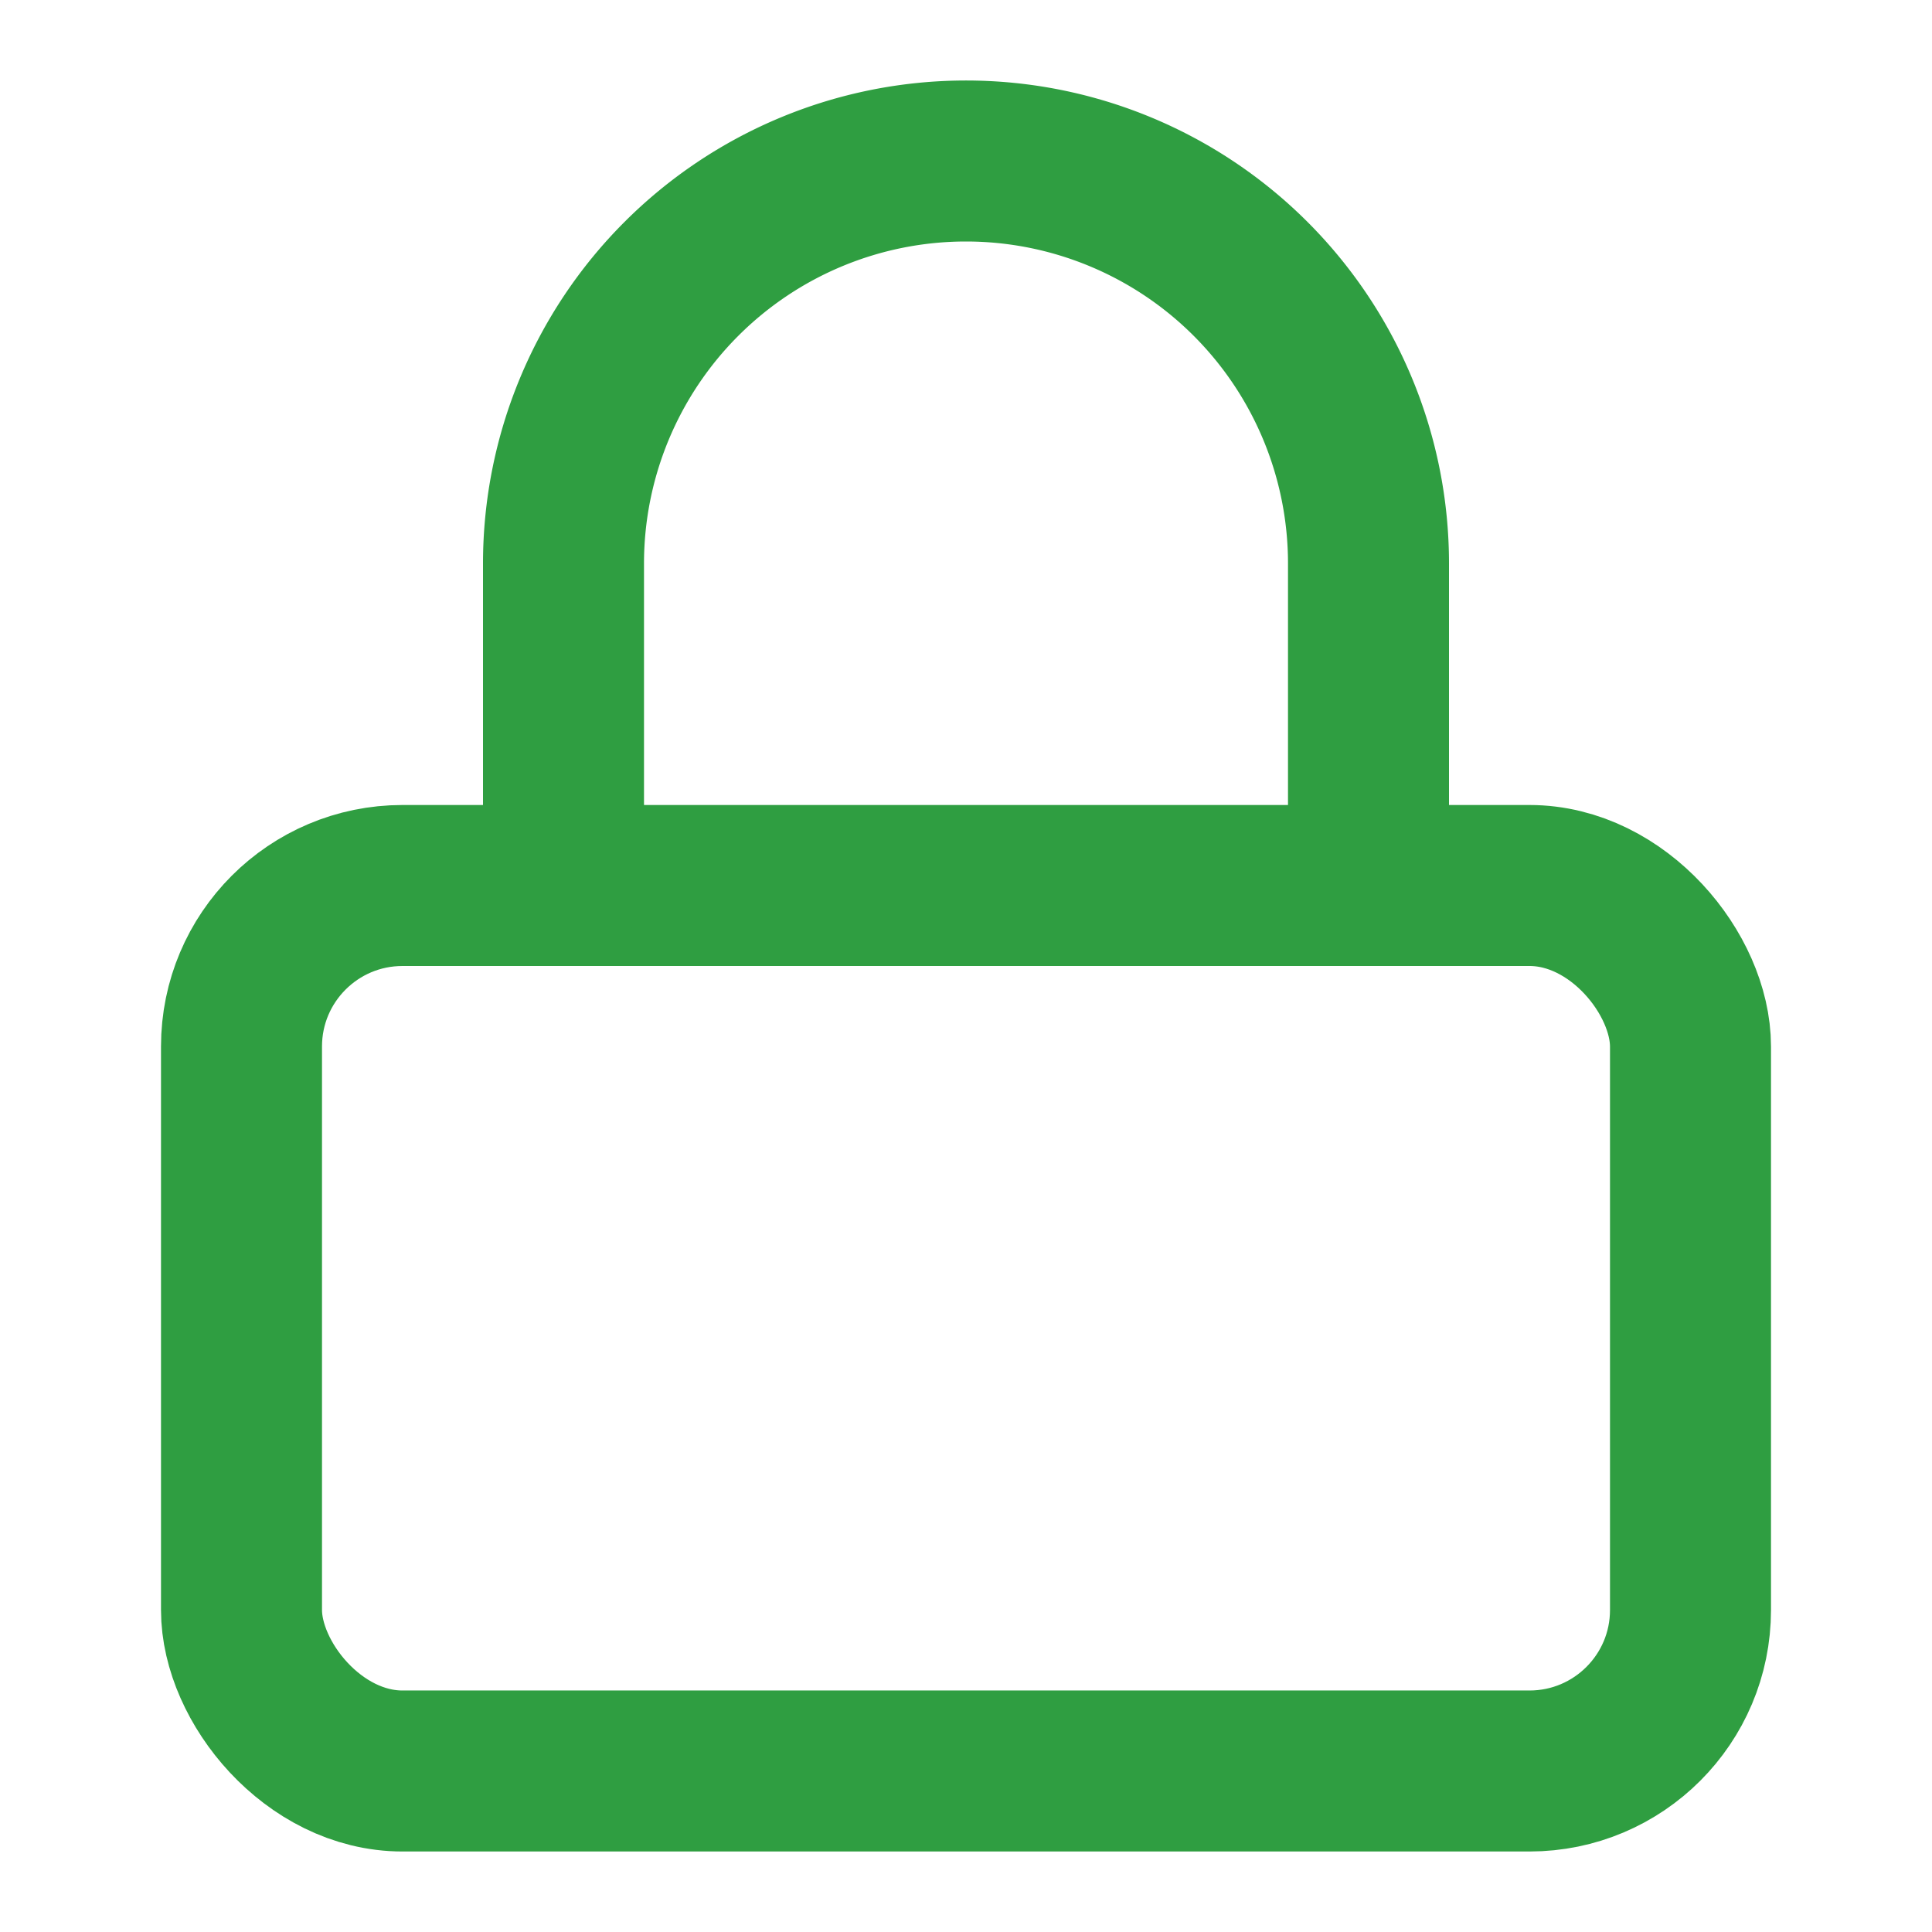 <svg xmlns="http://www.w3.org/2000/svg" width="24" height="24" viewBox="0 0 24 24" fill="none" stroke="#2f9e41" stroke-width="2" stroke-linecap="round" stroke-linejoin="round" class="feather feather-lock"><rect x="3" y="11" width="18" height="11" rx="2" ry="2"></rect><path d="M7 11V7a5 5 0 0 1 10 0v4"></path></svg>